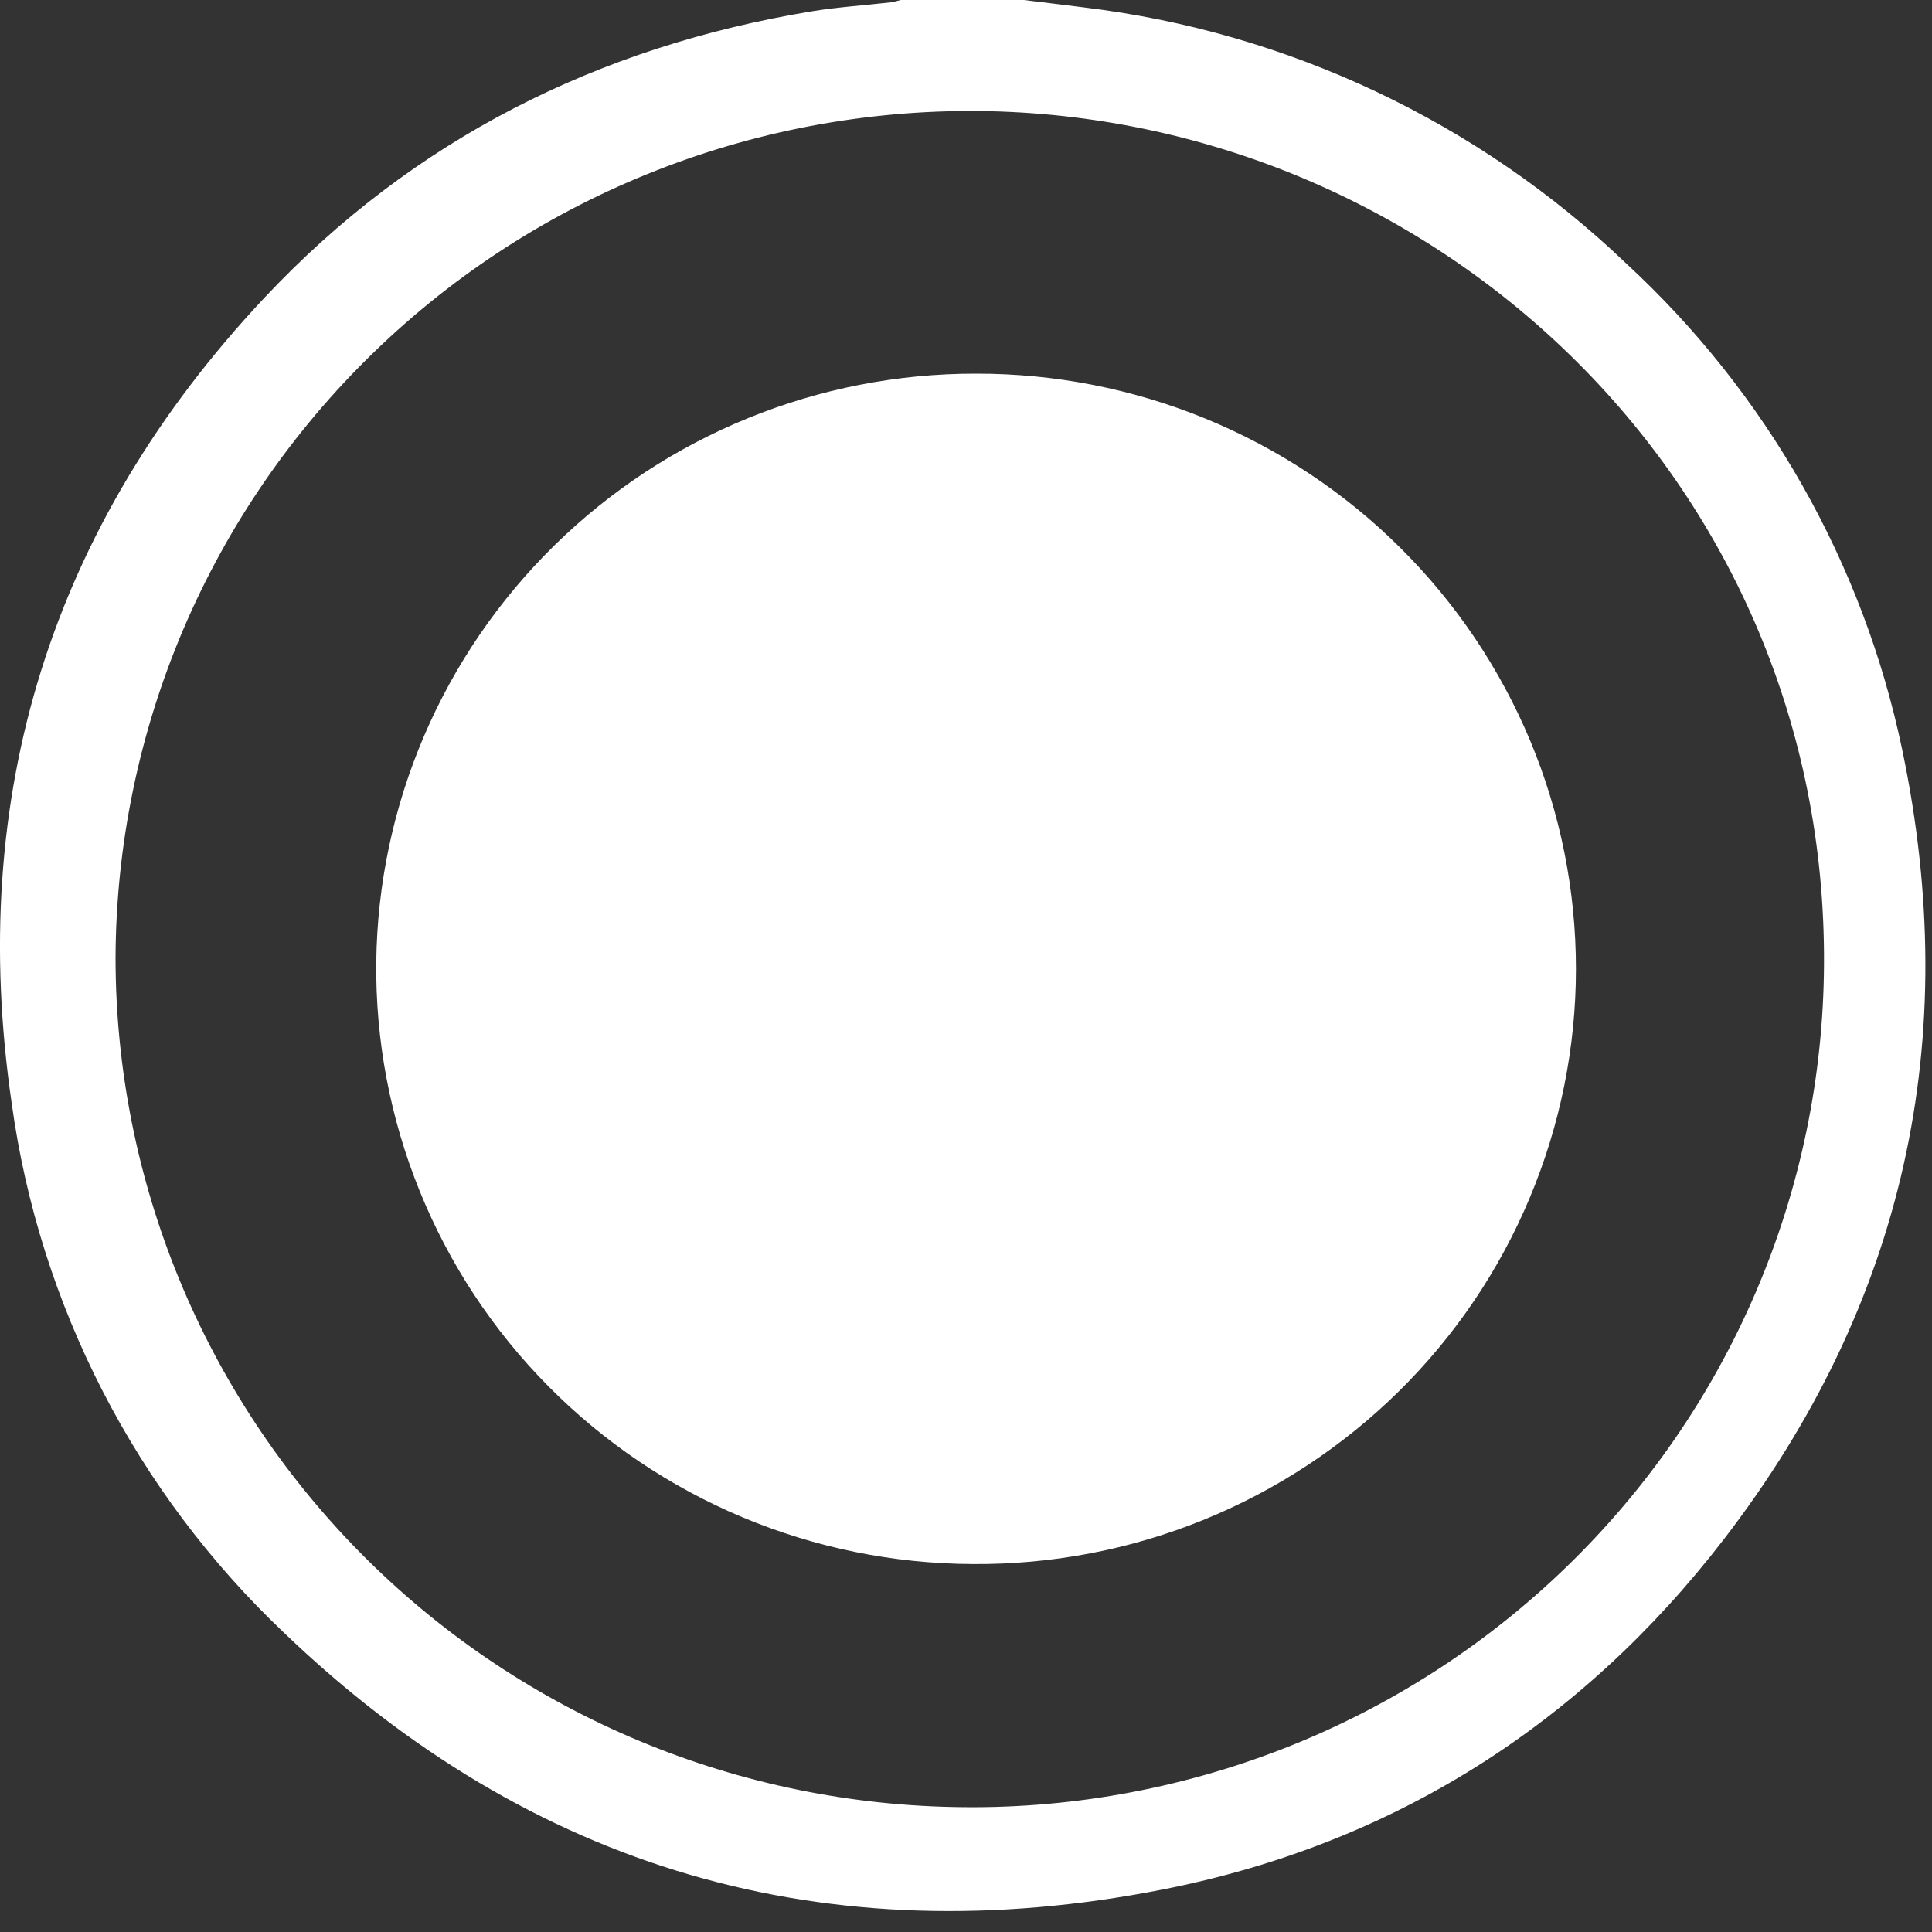 <svg width="20" height="20" viewBox="0 0 20 20" fill="none" xmlns="http://www.w3.org/2000/svg">
<rect x="0" y="0" width="20" height="20" fill="#333333" stroke="none"/>
<path d="M10.598 0C10.807 0.026 11.016 0.05 11.224 0.077C13.334 0.332 15.303 1.263 16.835 2.728C18.288 4.069 19.287 5.827 19.691 7.758C20.32 10.753 19.719 13.501 17.844 15.936C16.367 17.853 14.416 19.093 12.032 19.561C8.554 20.243 5.498 19.354 2.942 16.904C1.404 15.447 0.409 13.514 0.121 11.421C-0.343 8.241 0.525 5.44 2.736 3.084C4.275 1.444 6.193 0.479 8.417 0.115C8.683 0.072 8.954 0.055 9.223 0.024C9.258 0.018 9.291 0.01 9.324 3.42949e-06L10.598 0ZM1.196 9.918C1.198 12.219 2.106 14.427 3.726 16.07C5.345 17.712 7.547 18.658 9.859 18.706C11.03 18.733 12.194 18.527 13.285 18.102C14.375 17.677 15.369 17.039 16.209 16.227C17.049 15.416 17.718 14.446 18.177 13.374C18.636 12.302 18.876 11.15 18.882 9.985C18.912 5.039 14.933 1.261 10.245 1.151C9.07 1.125 7.9 1.332 6.806 1.76C5.711 2.188 4.713 2.829 3.871 3.646C3.028 4.462 2.357 5.437 1.898 6.514C1.439 7.591 1.2 8.749 1.196 9.918Z" fill="#fff"/>
<path d="M16.314 10.03C16.314 10.843 16.151 11.648 15.836 12.399C15.522 13.15 15.061 13.831 14.48 14.404C13.899 14.976 13.21 15.429 12.453 15.736C11.696 16.043 10.885 16.197 10.067 16.191C9.249 16.187 8.441 16.023 7.687 15.707C6.934 15.391 6.251 14.931 5.677 14.351C5.103 13.772 4.651 13.085 4.345 12.331C4.039 11.577 3.886 10.77 3.895 9.957C3.915 8.333 4.579 6.783 5.742 5.643C6.905 4.503 8.473 3.865 10.106 3.868C10.92 3.867 11.727 4.025 12.48 4.334C13.233 4.643 13.918 5.096 14.494 5.669C15.071 6.241 15.528 6.921 15.841 7.669C16.153 8.417 16.314 9.219 16.314 10.03Z" fill="#fff"/>
</svg>
